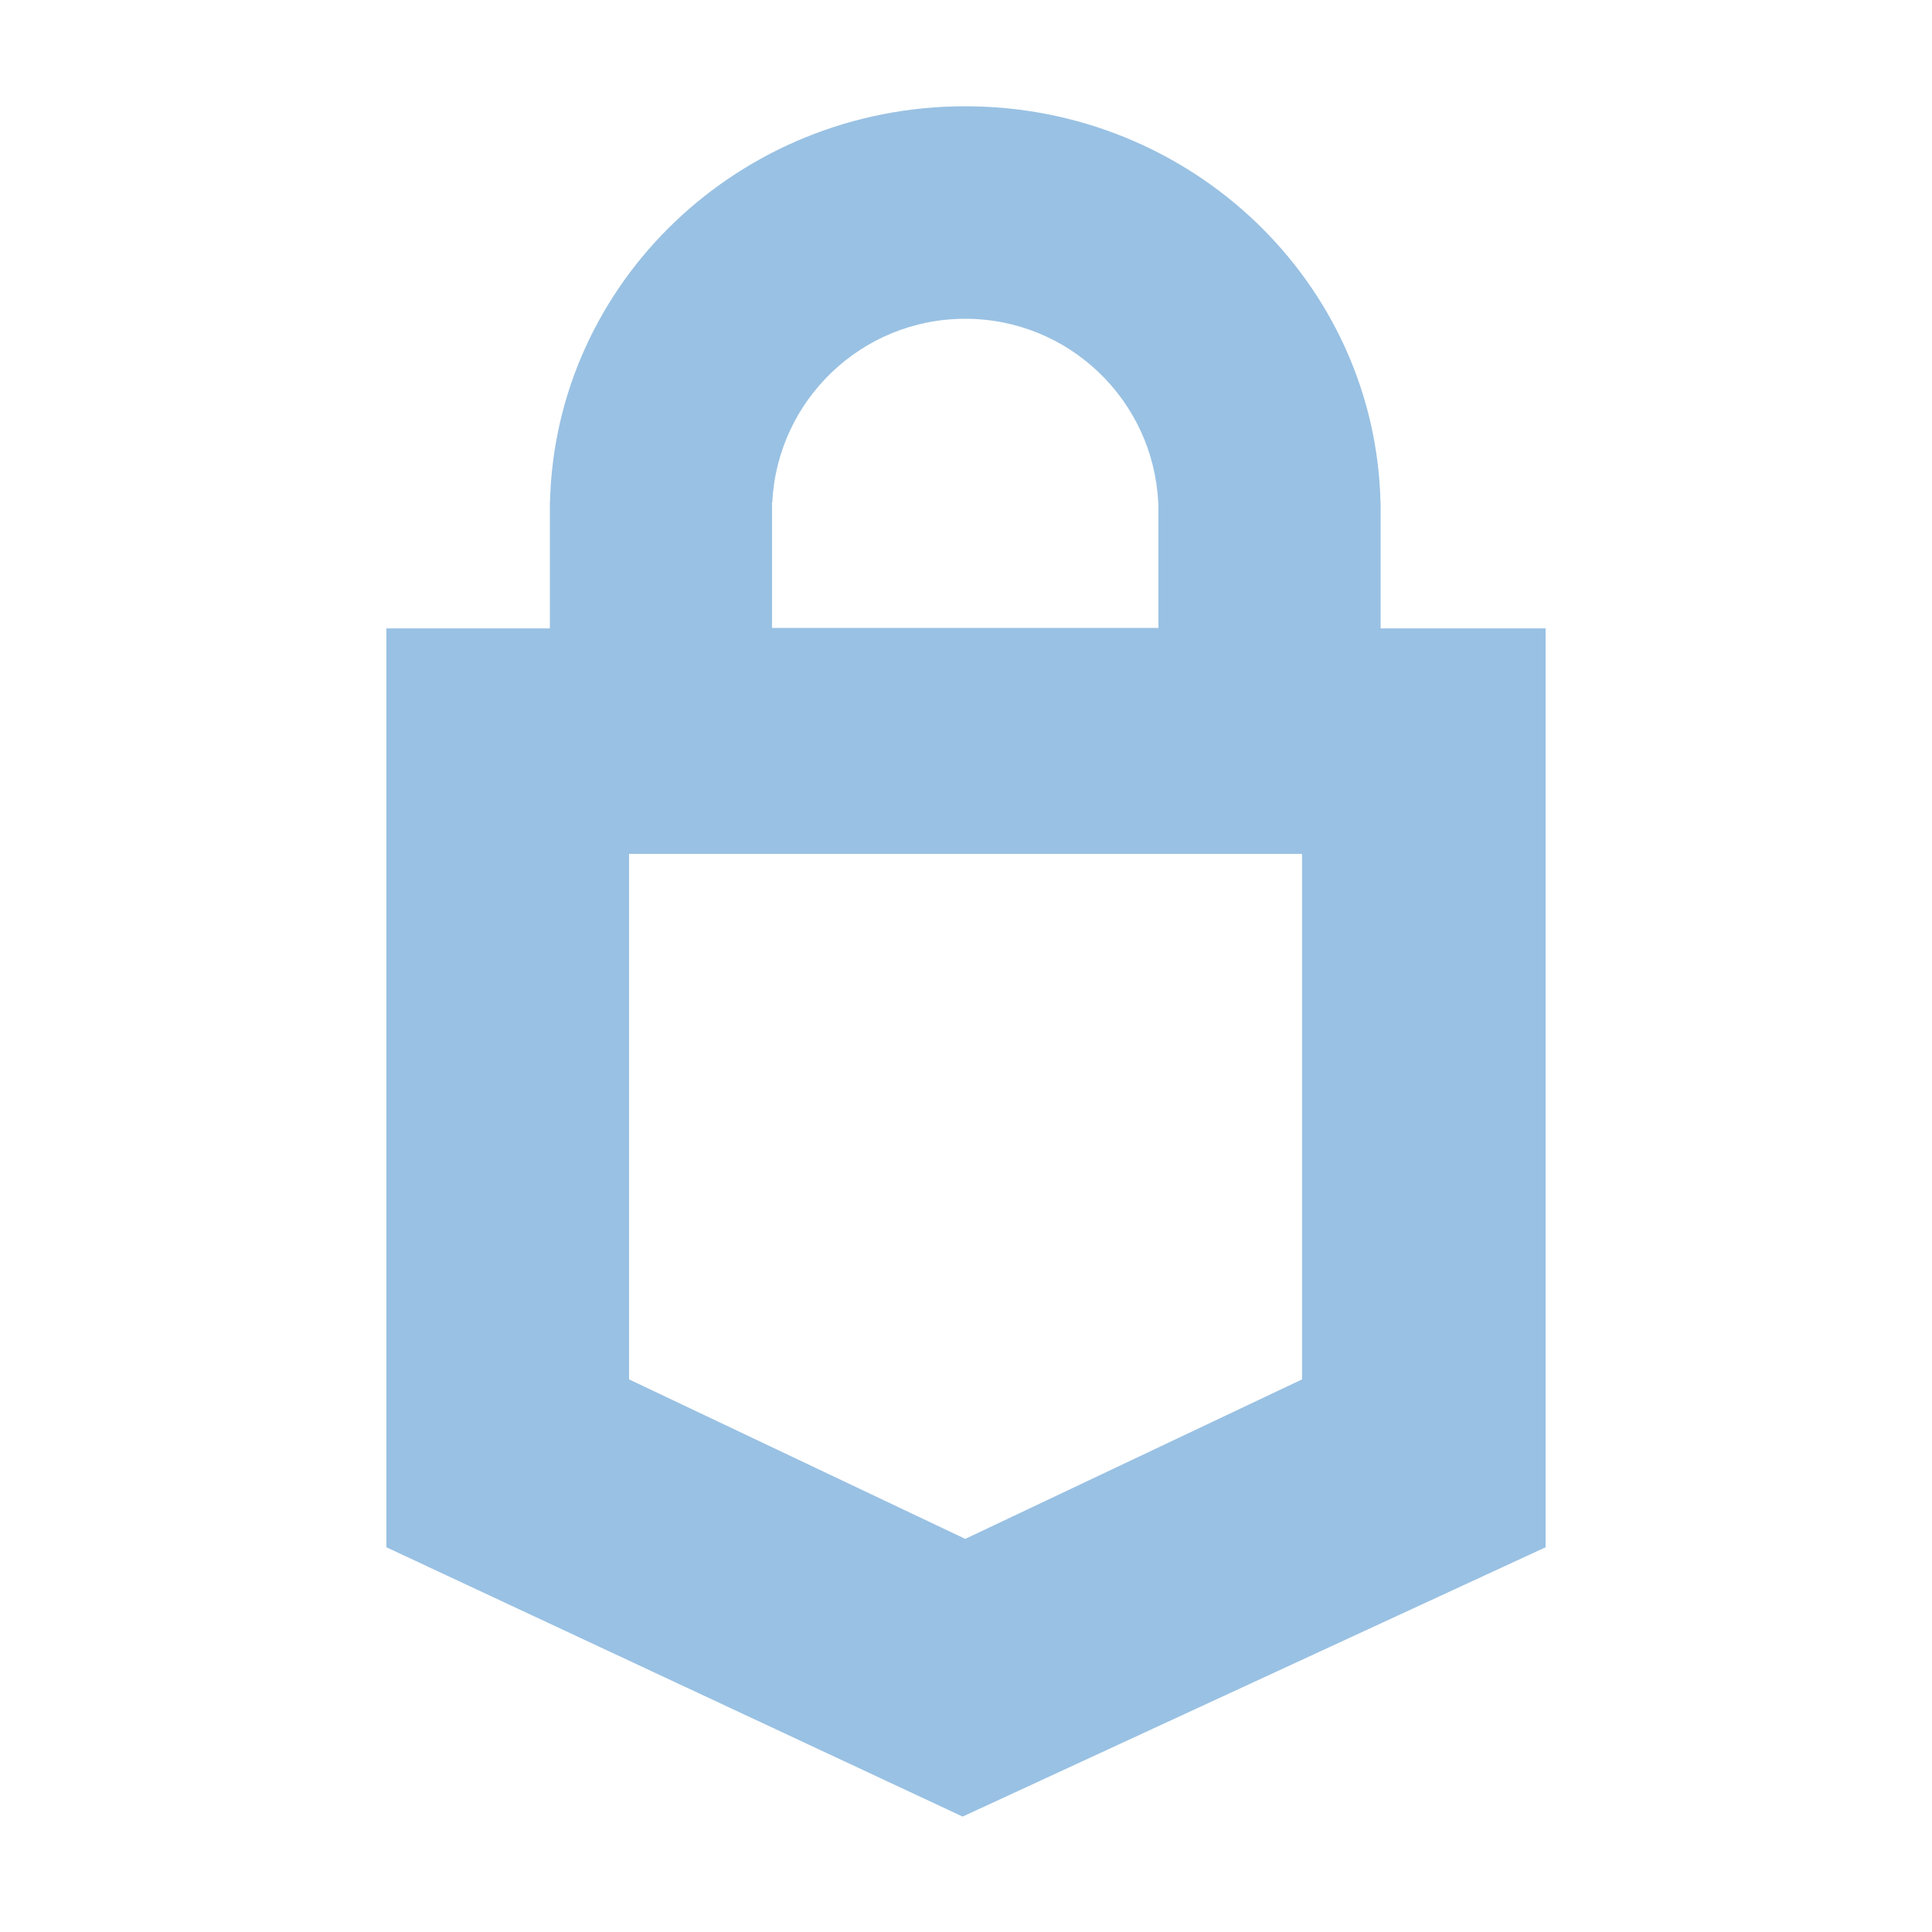 <?xml version="1.0" encoding="UTF-8" standalone="no"?>
<svg
   xmlns:dc="http://purl.org/dc/elements/1.1/"
   xmlns:cc="http://creativecommons.org/ns#"
   xmlns:rdf="http://www.w3.org/1999/02/22-rdf-syntax-ns#"
   xmlns:svg="http://www.w3.org/2000/svg"
   xmlns="http://www.w3.org/2000/svg"
   id="svg7"
   version="1.1"
   viewBox="0 0 200 200"
   height="200px"
   width="200px">
  <defs
     id="defs11" />
  <rect
     height="200"
     width="200"
     y="0"
     x="0"
     id="Rectangle"
     style="fill:none;fill-rule:evenodd;stroke:none" />
  <path
     style="fill:#99c1e3;fill-rule:evenodd;stroke:none;fill-opacity:1"
     id="path3"
     d="M 142.922,65.052 H 160 V 160.173 L 99.652,188.052 40,160.173 V 65.052 H 56.922 V 52 h 0.012 c 0.544,-22.734 19.582,-41 42.988,-41 23.406,0 42.444,18.266 42.988,41 h 0.012 z M 83.921,65 h 34.002 1.999 V 52 h -0.025 C 119.377,41.419 110.633,33 99.922,33 89.212,33 80.468,41.419 79.947,52 H 79.922 V 65 Z M 65.121,88.393 v 54.401 l 34.802,16.511 34.864,-16.511 V 88.393 Z" />
</svg>
